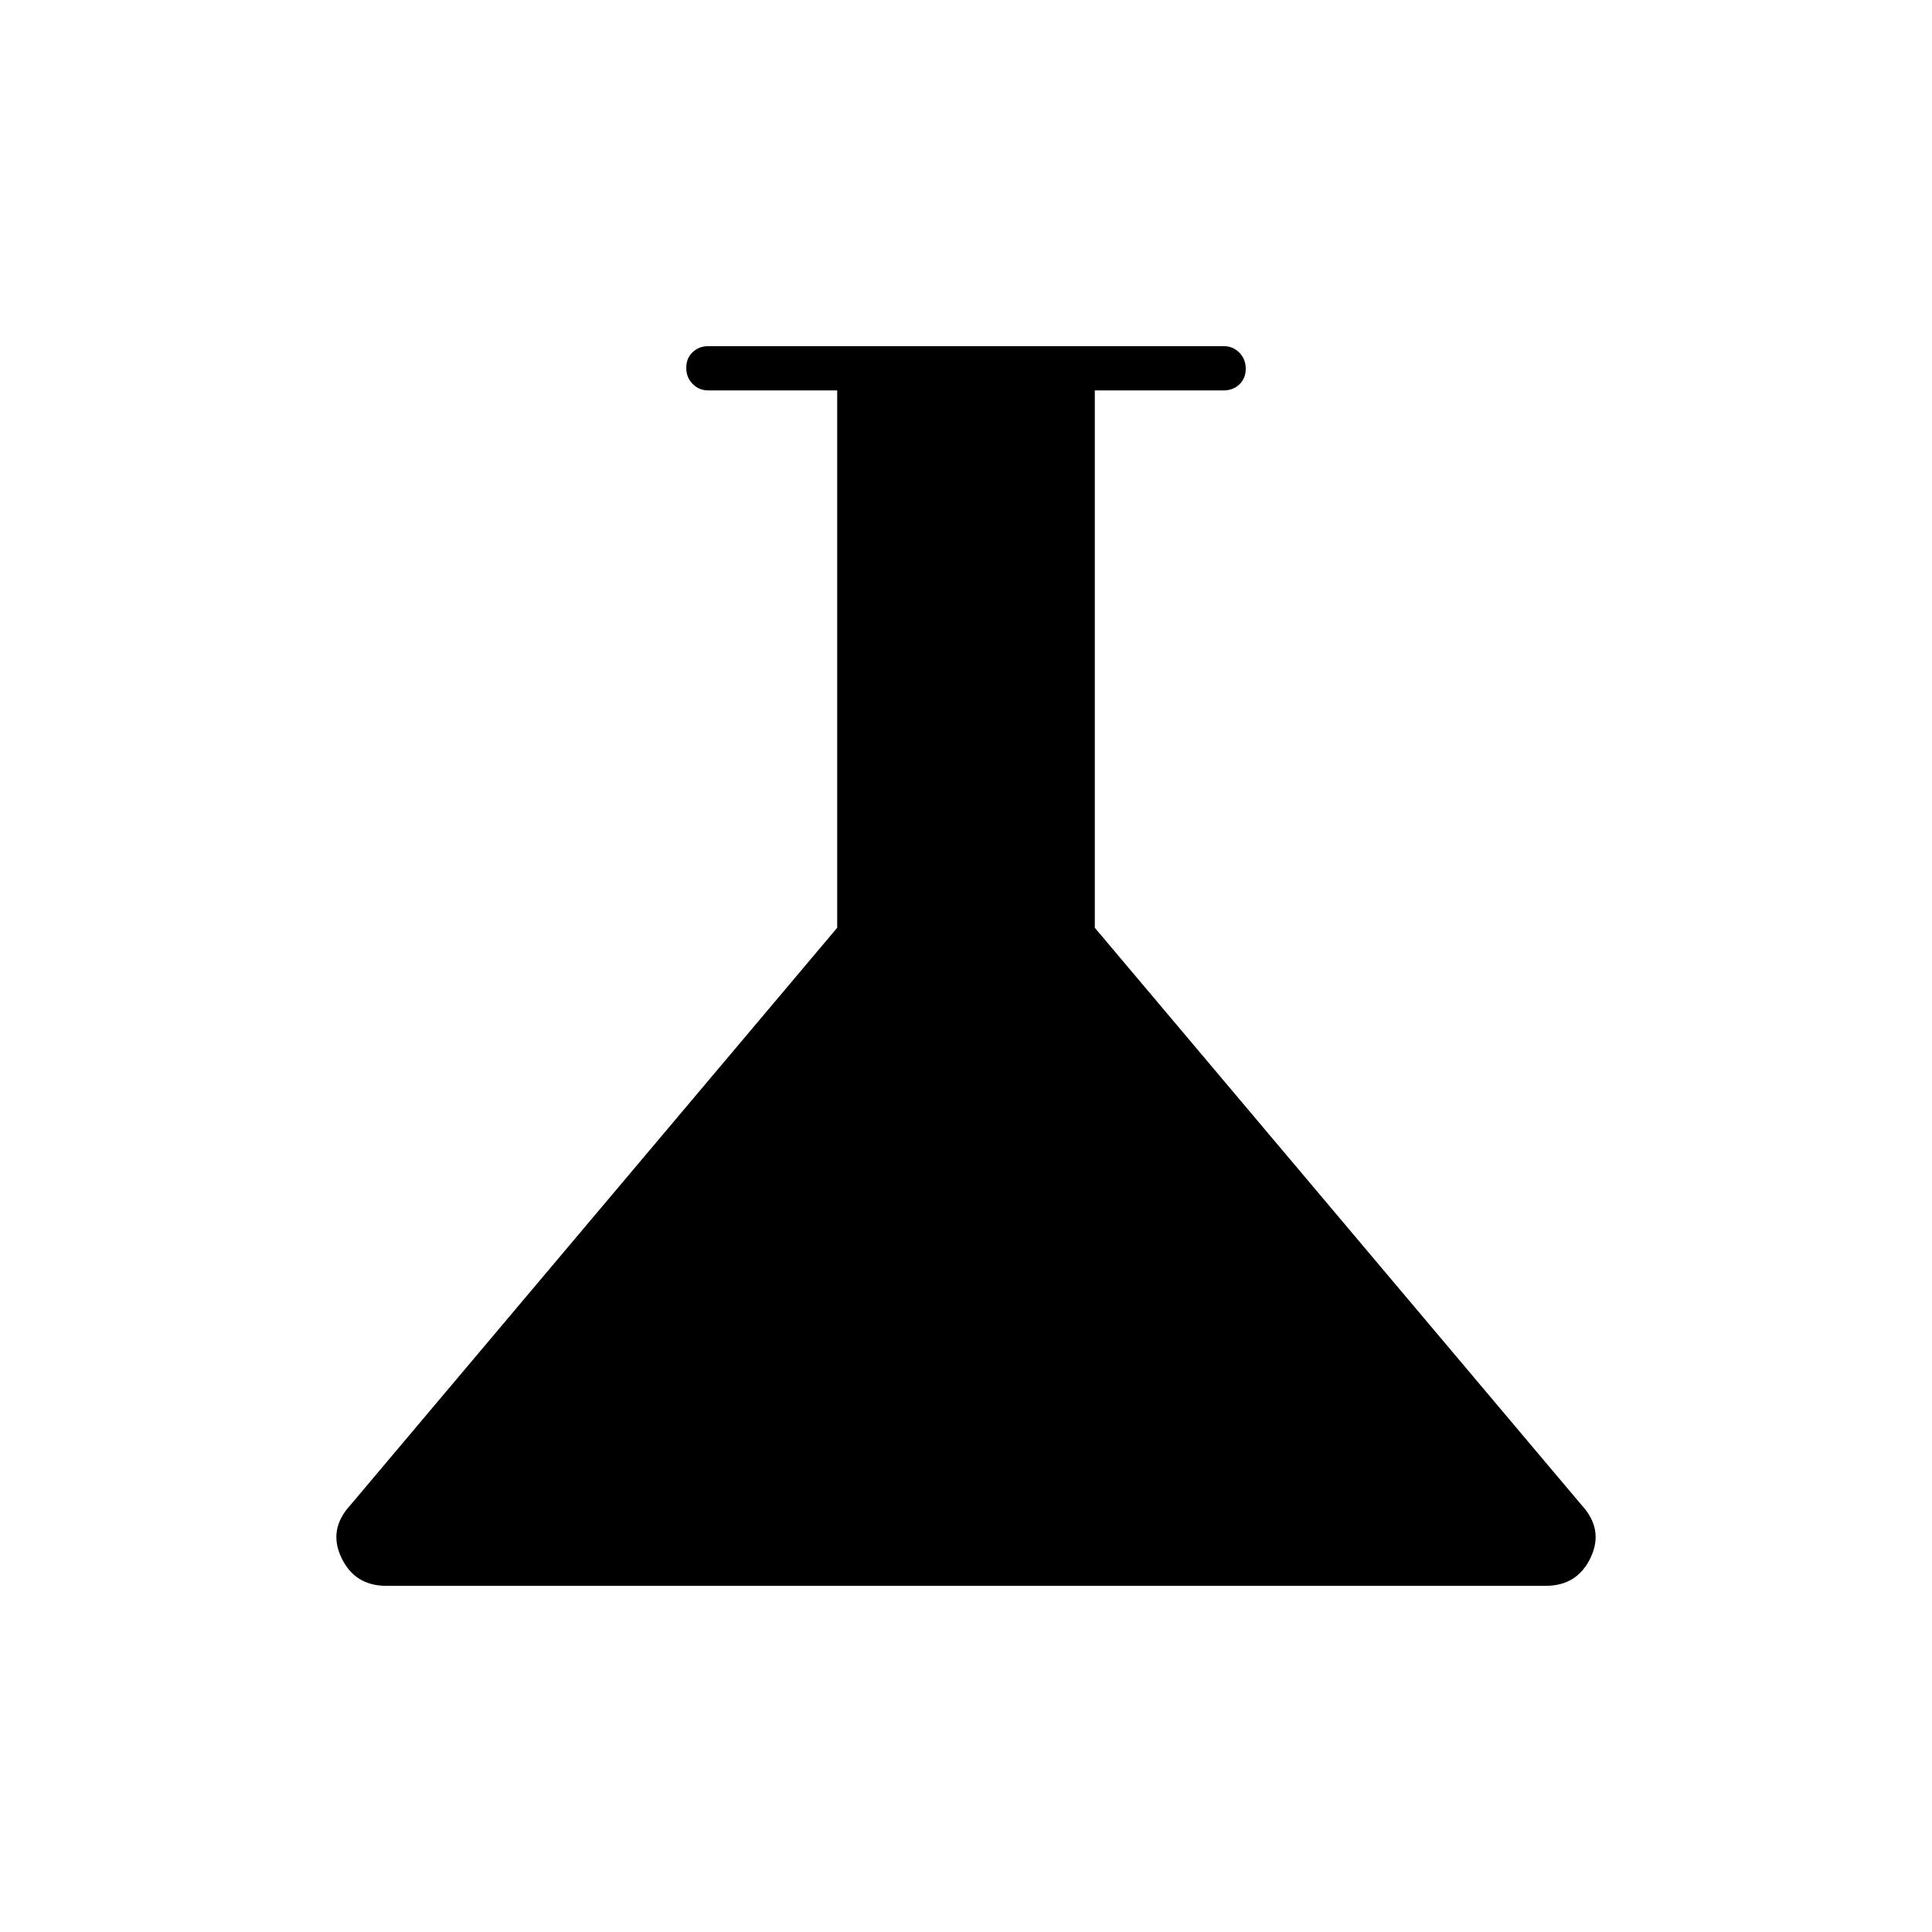 <svg xmlns="http://www.w3.org/2000/svg" width="48" height="48" viewBox="0 96 960 960"><path d="M192 884q-15.734 0-22.367-14Q163 856 174 844l242-287V290h-64q-4.675 0-7.838-3.228-3.162-3.228-3.162-8t3.162-7.772q3.163-3 7.838-3h256q4.675 0 7.838 3.228 3.162 3.228 3.162 8T615.838 287q-3.163 3-7.838 3h-64v267l242 287q11 12 4.367 26T768 884H192Z"/></svg>